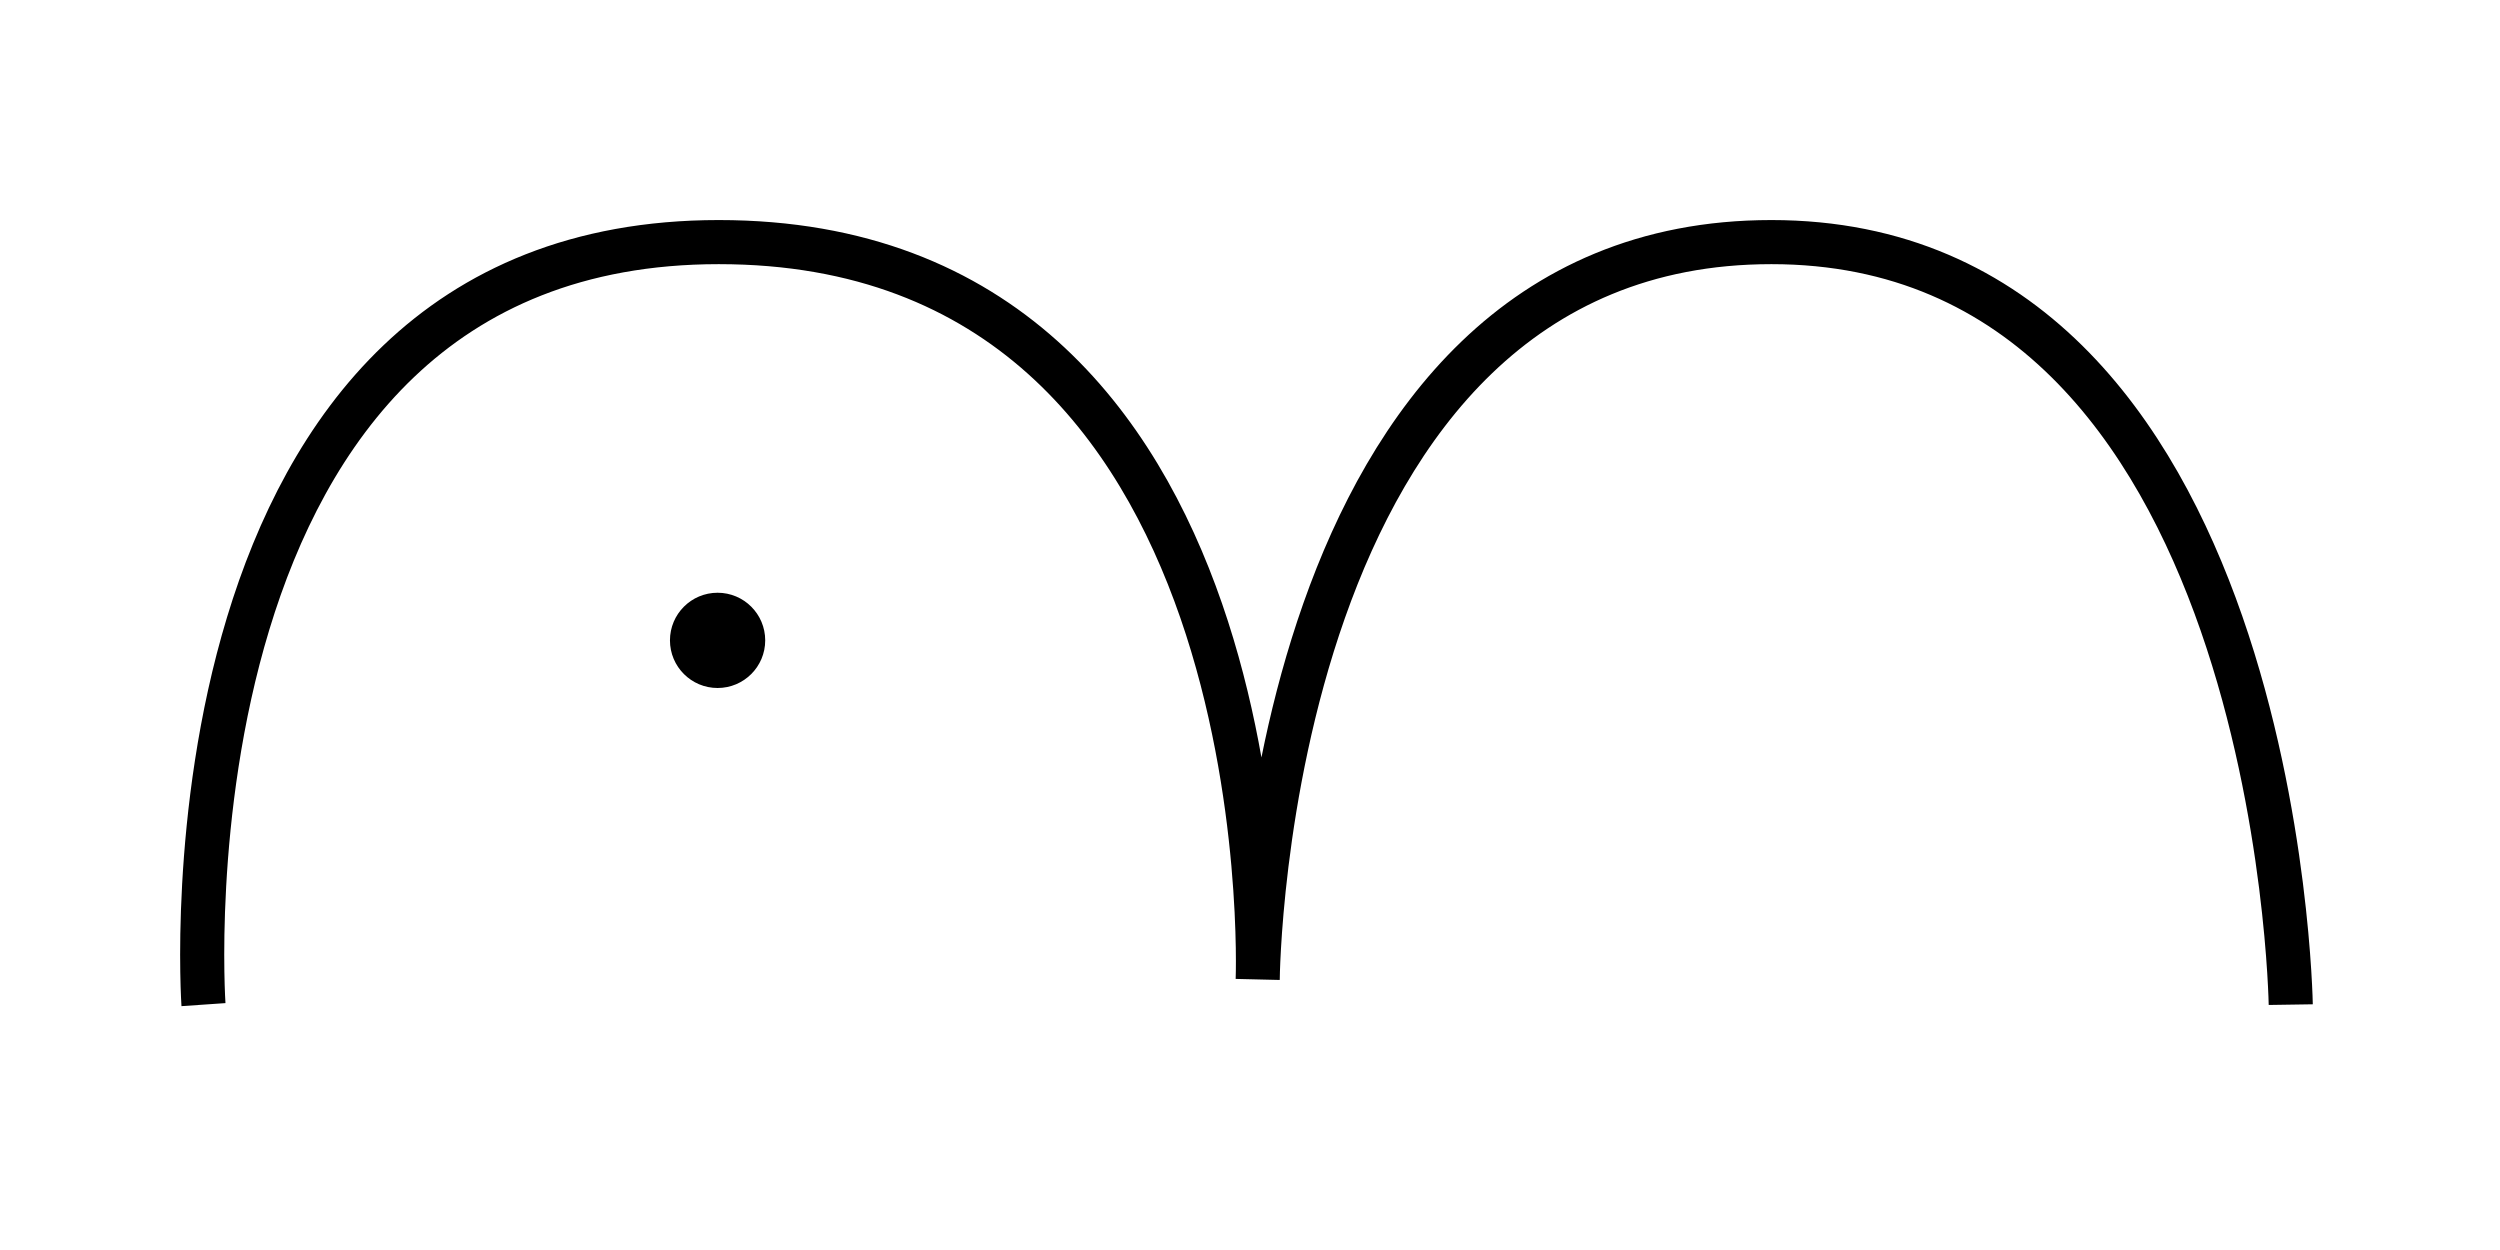 <?xml version="1.0" encoding="UTF-8" standalone="no"?>
<!-- Generator: Adobe Illustrator 16.0.0, SVG Export Plug-In . SVG Version: 6.00 Build 0)  -->

<svg
   xmlns:dc="http://purl.org/dc/elements/1.1/"
   xmlns:cc="http://creativecommons.org/ns#"
   xmlns:rdf="http://www.w3.org/1999/02/22-rdf-syntax-ns#"
   xmlns:svg="http://www.w3.org/2000/svg"
   xmlns="http://www.w3.org/2000/svg"
   xmlns:sodipodi="http://sodipodi.sourceforge.net/DTD/sodipodi-0.dtd"
   xmlns:inkscape="http://www.inkscape.org/namespaces/inkscape"
   version="1.1"
   id="Layer_1"
   x="0px"
   y="0px"
   width="56.69px"
   height="28.35px"
   viewBox="0 0 56.69 28.35"
   enable-background="new 0 0 56.69 28.35"
   xml:space="preserve"
   sodipodi:docname="pi.svg"
   inkscape:version="0.92.1 r15371"><defs
     id="defs7" /><sodipodi:namedview
     pagecolor="#ffffff"
     bordercolor="#666666"
     borderopacity="1"
     objecttolerance="10"
     gridtolerance="10"
     guidetolerance="10"
     inkscape:pageopacity="0"
     inkscape:pageshadow="2"
     inkscape:window-width="640"
     inkscape:window-height="480"
     id="namedview5"
     showgrid="false"
     inkscape:zoom="5.9798908"
     inkscape:cx="28.344999"
     inkscape:cy="14.175"
     inkscape:window-x="85"
     inkscape:window-y="66"
     inkscape:window-maximized="0"
     inkscape:current-layer="Layer_1" /><path
     stroke-miterlimit="10"
     d="m 51.945,22.781 c 0,0 -0.264,-17.291 -11.777,-17.291 -11.513,0 -11.648,16.712 -11.648,16.712 0,0 0.654,-16.712 -12.221,-16.712 -12.875,0 -11.685,17.291 -11.685,17.291"
     id="path2"
     inkscape:connector-curvature="0"
     style="fill:none;stroke:#000000;stroke-miterlimit:10"
     sodipodi:nodetypes="cscsc" /><circle
     cx="-16.272"
     cy="14.521"
     r="1.08"
     id="circle4"
     transform="scale(-1,1)" /></svg>